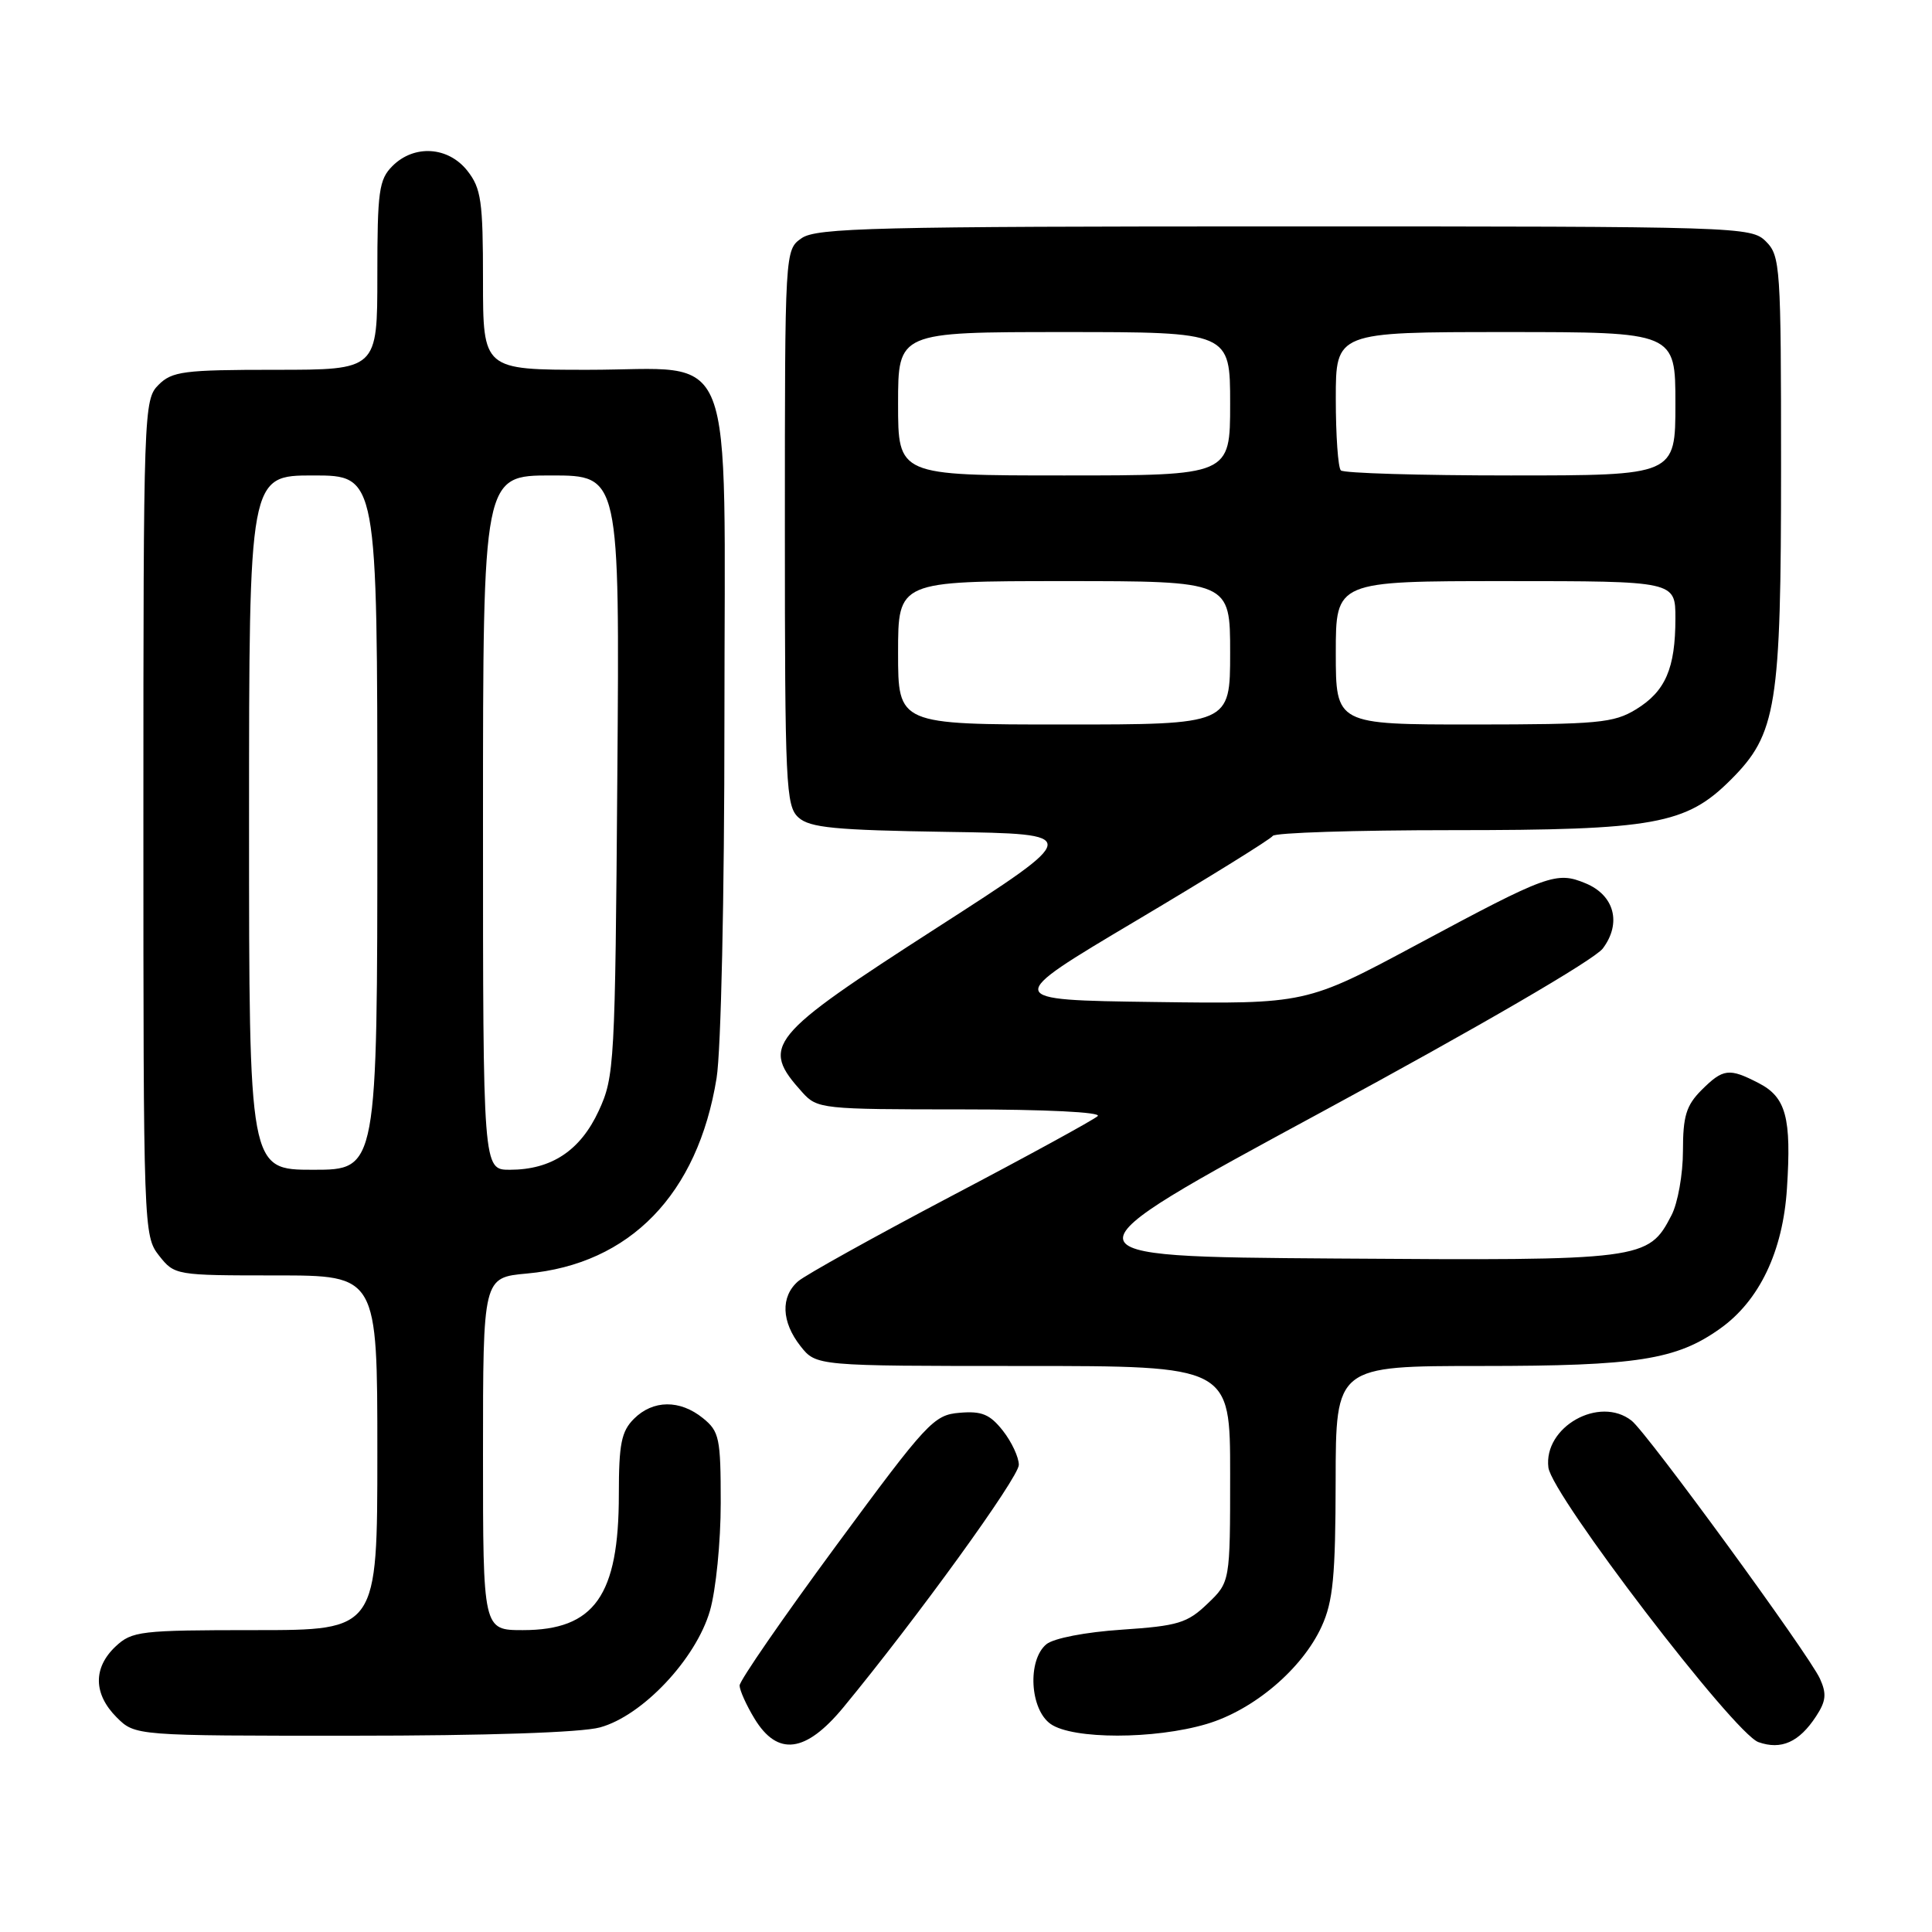 <?xml version="1.0" encoding="UTF-8" standalone="no"?>
<!DOCTYPE svg PUBLIC "-//W3C//DTD SVG 1.1//EN" "http://www.w3.org/Graphics/SVG/1.1/DTD/svg11.dtd" >
<svg xmlns="http://www.w3.org/2000/svg" xmlns:xlink="http://www.w3.org/1999/xlink" version="1.1" viewBox="0 0 256 256">
 <g >
 <path fill="currentColor"
d=" M 240.64 227.42 C 241.96 225.41 242.06 224.43 241.15 222.43 C 239.69 219.23 218.28 189.89 216.20 188.25 C 211.94 184.89 204.51 189.07 205.17 194.45 C 205.62 198.12 229.77 229.69 233.00 230.84 C 236.02 231.91 238.40 230.85 240.64 227.42 Z  M 111.74 226.25 C 121.48 214.44 135.00 195.76 135.00 194.10 C 135.00 193.09 134.05 191.06 132.89 189.58 C 131.17 187.40 130.09 186.95 127.16 187.20 C 123.73 187.48 122.87 188.41 110.77 204.84 C 103.75 214.37 98.00 222.70 98.00 223.34 C 98.01 223.98 98.90 225.96 99.99 227.75 C 103.04 232.75 106.76 232.27 111.74 226.25 Z  M 79.50 228.89 C 85.12 227.36 92.21 219.84 94.07 213.44 C 94.86 210.72 95.50 204.31 95.50 199.16 C 95.50 190.55 95.32 189.67 93.14 187.91 C 90.09 185.44 86.52 185.48 84.00 188.00 C 82.33 189.67 82.00 191.33 82.00 198.03 C 82.00 211.43 78.77 216.00 69.28 216.00 C 64.00 216.00 64.00 216.00 64.00 192.64 C 64.00 169.28 64.00 169.28 69.82 168.75 C 83.47 167.51 92.46 158.25 94.95 142.86 C 95.54 139.23 95.99 118.84 95.99 95.38 C 96.00 44.30 97.83 49.00 77.93 49.00 C 64.00 49.00 64.00 49.00 64.00 37.13 C 64.00 26.65 63.76 24.96 61.93 22.63 C 59.39 19.41 54.88 19.12 52.00 22.00 C 50.21 23.79 50.00 25.33 50.00 36.50 C 50.00 49.00 50.00 49.00 36.50 49.00 C 24.33 49.00 22.80 49.20 21.00 51.00 C 19.05 52.95 19.00 54.33 19.00 108.37 C 19.00 162.86 19.03 163.77 21.07 166.37 C 23.13 168.98 23.26 169.00 36.57 169.00 C 50.00 169.00 50.00 169.00 50.00 192.50 C 50.00 216.00 50.00 216.00 33.81 216.00 C 18.57 216.00 17.49 216.13 15.31 218.17 C 12.32 220.99 12.37 224.46 15.45 227.55 C 17.91 230.00 17.91 230.00 46.70 229.99 C 64.43 229.99 77.04 229.57 79.50 228.89 Z  M 159.88 228.44 C 166.13 226.59 172.57 221.12 175.13 215.50 C 176.64 212.20 176.96 208.84 176.98 196.25 C 177.00 181.00 177.00 181.00 196.34 181.00 C 216.90 181.00 222.13 180.18 227.92 176.05 C 233.13 172.35 236.25 165.81 236.78 157.47 C 237.39 148.09 236.66 145.39 233.04 143.52 C 229.11 141.49 228.33 141.58 225.45 144.45 C 223.43 146.48 223.00 147.90 223.00 152.50 C 223.00 155.58 222.32 159.42 221.48 161.03 C 218.41 166.97 217.76 167.05 176.90 166.76 C 139.74 166.50 139.74 166.50 175.12 147.35 C 195.98 136.06 211.27 127.16 212.38 125.68 C 214.90 122.32 213.92 118.62 210.09 117.04 C 206.23 115.44 205.11 115.85 187.78 125.15 C 173.06 133.04 173.06 133.04 152.97 132.77 C 132.87 132.50 132.87 132.50 150.52 122.01 C 160.23 116.24 168.39 111.18 168.65 110.76 C 168.91 110.34 179.58 110.00 192.38 110.00 C 219.23 110.00 223.42 109.24 229.33 103.33 C 235.42 97.25 236.00 93.64 236.00 61.82 C 236.00 35.33 235.90 33.90 234.00 32.00 C 232.04 30.04 230.67 30.00 170.22 30.00 C 115.93 30.00 108.18 30.19 106.22 31.56 C 104.00 33.11 104.00 33.11 104.00 69.90 C 104.00 104.08 104.13 106.81 105.80 108.32 C 107.30 109.68 110.62 110.00 125.53 110.23 C 143.46 110.50 143.46 110.50 124.13 122.94 C 101.67 137.40 100.74 138.55 106.32 144.75 C 108.29 146.93 108.91 147.00 127.37 147.00 C 138.58 147.00 146.01 147.37 145.45 147.89 C 144.93 148.38 136.18 153.17 126.00 158.52 C 115.83 163.88 106.71 168.95 105.75 169.78 C 103.41 171.82 103.54 175.15 106.07 178.37 C 108.15 181.00 108.15 181.00 135.57 181.00 C 163.00 181.00 163.00 181.00 163.00 195.31 C 163.00 209.63 163.00 209.63 160.00 212.50 C 157.32 215.07 156.09 215.44 148.65 215.94 C 143.83 216.26 139.61 217.08 138.65 217.87 C 136.11 219.98 136.46 226.51 139.22 228.44 C 142.15 230.49 152.97 230.49 159.88 228.44 Z  M 33.00 109.00 C 33.00 63.00 33.00 63.00 41.50 63.00 C 50.00 63.00 50.00 63.00 50.00 109.00 C 50.00 155.00 50.00 155.00 41.50 155.00 C 33.00 155.00 33.00 155.00 33.00 109.00 Z  M 64.00 109.00 C 64.00 63.00 64.00 63.00 73.05 63.00 C 82.11 63.00 82.11 63.00 81.80 102.75 C 81.51 141.05 81.42 142.67 79.34 147.18 C 76.90 152.46 73.07 155.00 67.55 155.00 C 64.00 155.00 64.00 155.00 64.00 109.00 Z  M 119.00 86.50 C 119.00 77.00 119.00 77.00 141.00 77.00 C 163.00 77.00 163.00 77.00 163.00 86.50 C 163.00 96.00 163.00 96.00 141.00 96.00 C 119.00 96.00 119.00 96.00 119.00 86.50 Z  M 177.00 86.50 C 177.00 77.00 177.00 77.00 199.50 77.00 C 222.00 77.00 222.00 77.00 222.00 81.93 C 222.00 88.57 220.68 91.61 216.77 94.00 C 213.82 95.80 211.73 95.99 195.25 96.00 C 177.00 96.00 177.00 96.00 177.00 86.50 Z  M 119.00 53.50 C 119.00 44.00 119.00 44.00 141.00 44.00 C 163.00 44.00 163.00 44.00 163.00 53.50 C 163.00 63.00 163.00 63.00 141.00 63.00 C 119.00 63.00 119.00 63.00 119.00 53.50 Z  M 177.67 62.33 C 177.30 61.97 177.00 57.69 177.00 52.83 C 177.00 44.00 177.00 44.00 199.50 44.00 C 222.00 44.00 222.00 44.00 222.00 53.50 C 222.00 63.00 222.00 63.00 200.17 63.00 C 188.16 63.00 178.03 62.70 177.67 62.33 Z "/>
</g>
</svg>